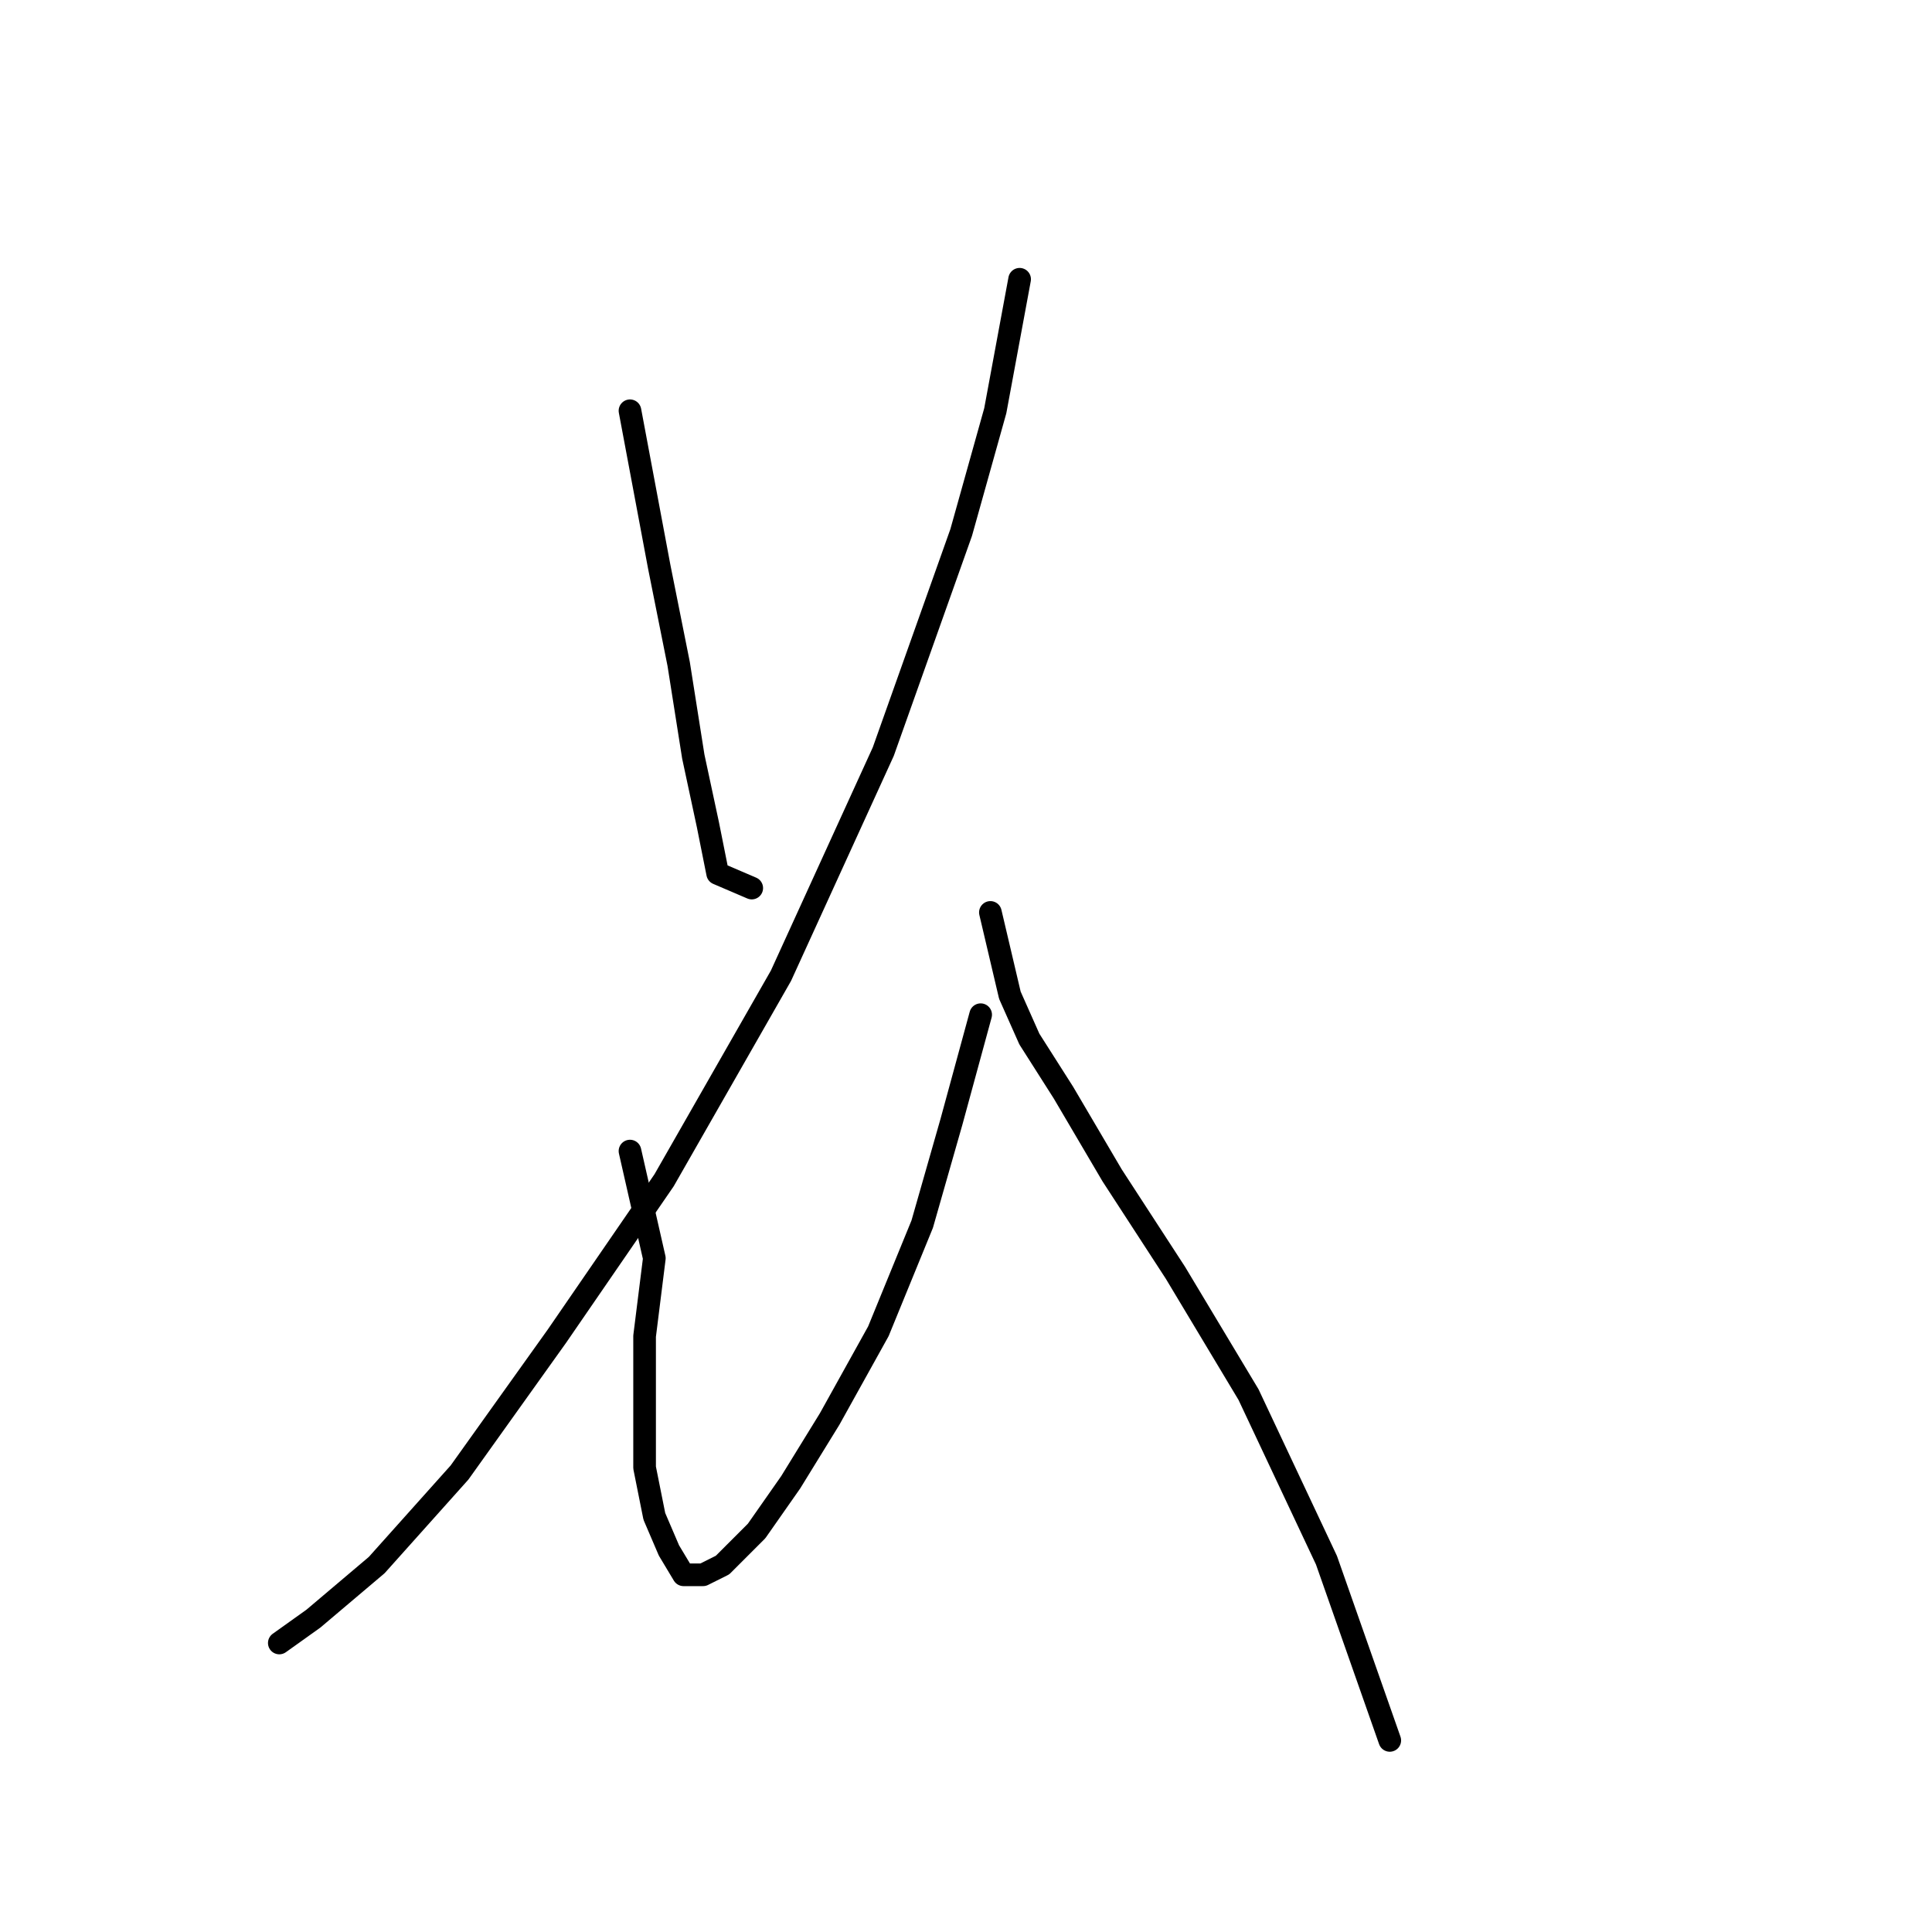 <?xml version="1.0" standalone="no"?>
    <svg width="256" height="256" xmlns="http://www.w3.org/2000/svg" version="1.1">
    <polyline stroke="black" stroke-width="3" stroke-linecap="round" fill="transparent" stroke-linejoin="round" points="83.476 54.428 87.348 75.08 89.929 87.987 91.865 100.249 93.802 109.284 95.092 115.738 99.61 117.674 99.61 117.674 " />
        <polyline stroke="black" stroke-width="3" stroke-linecap="round" fill="transparent" stroke-linejoin="round" points="135.105 37.003 131.878 54.428 127.361 70.562 117.035 99.603 103.482 129.29 87.993 156.396 73.795 177.047 60.888 195.118 49.917 207.38 41.527 214.479 37.009 217.705 37.009 217.705 " />
        <polyline stroke="black" stroke-width="3" stroke-linecap="round" fill="transparent" stroke-linejoin="round" points="83.476 152.523 86.703 166.722 85.412 177.047 85.412 186.083 85.412 194.472 86.703 200.926 88.639 205.444 90.575 208.67 93.156 208.67 95.738 207.38 100.255 202.862 104.773 196.408 109.936 188.019 116.389 176.402 122.198 162.204 126.07 148.651 129.942 134.453 129.942 134.453 " />
        <polyline stroke="black" stroke-width="3" stroke-linecap="round" fill="transparent" stroke-linejoin="round" points="131.233 120.901 133.814 131.872 136.396 137.68 140.913 144.779 147.367 155.75 155.757 168.658 165.437 184.792 175.763 206.734 184.153 230.613 184.153 230.613 " />
        </svg>